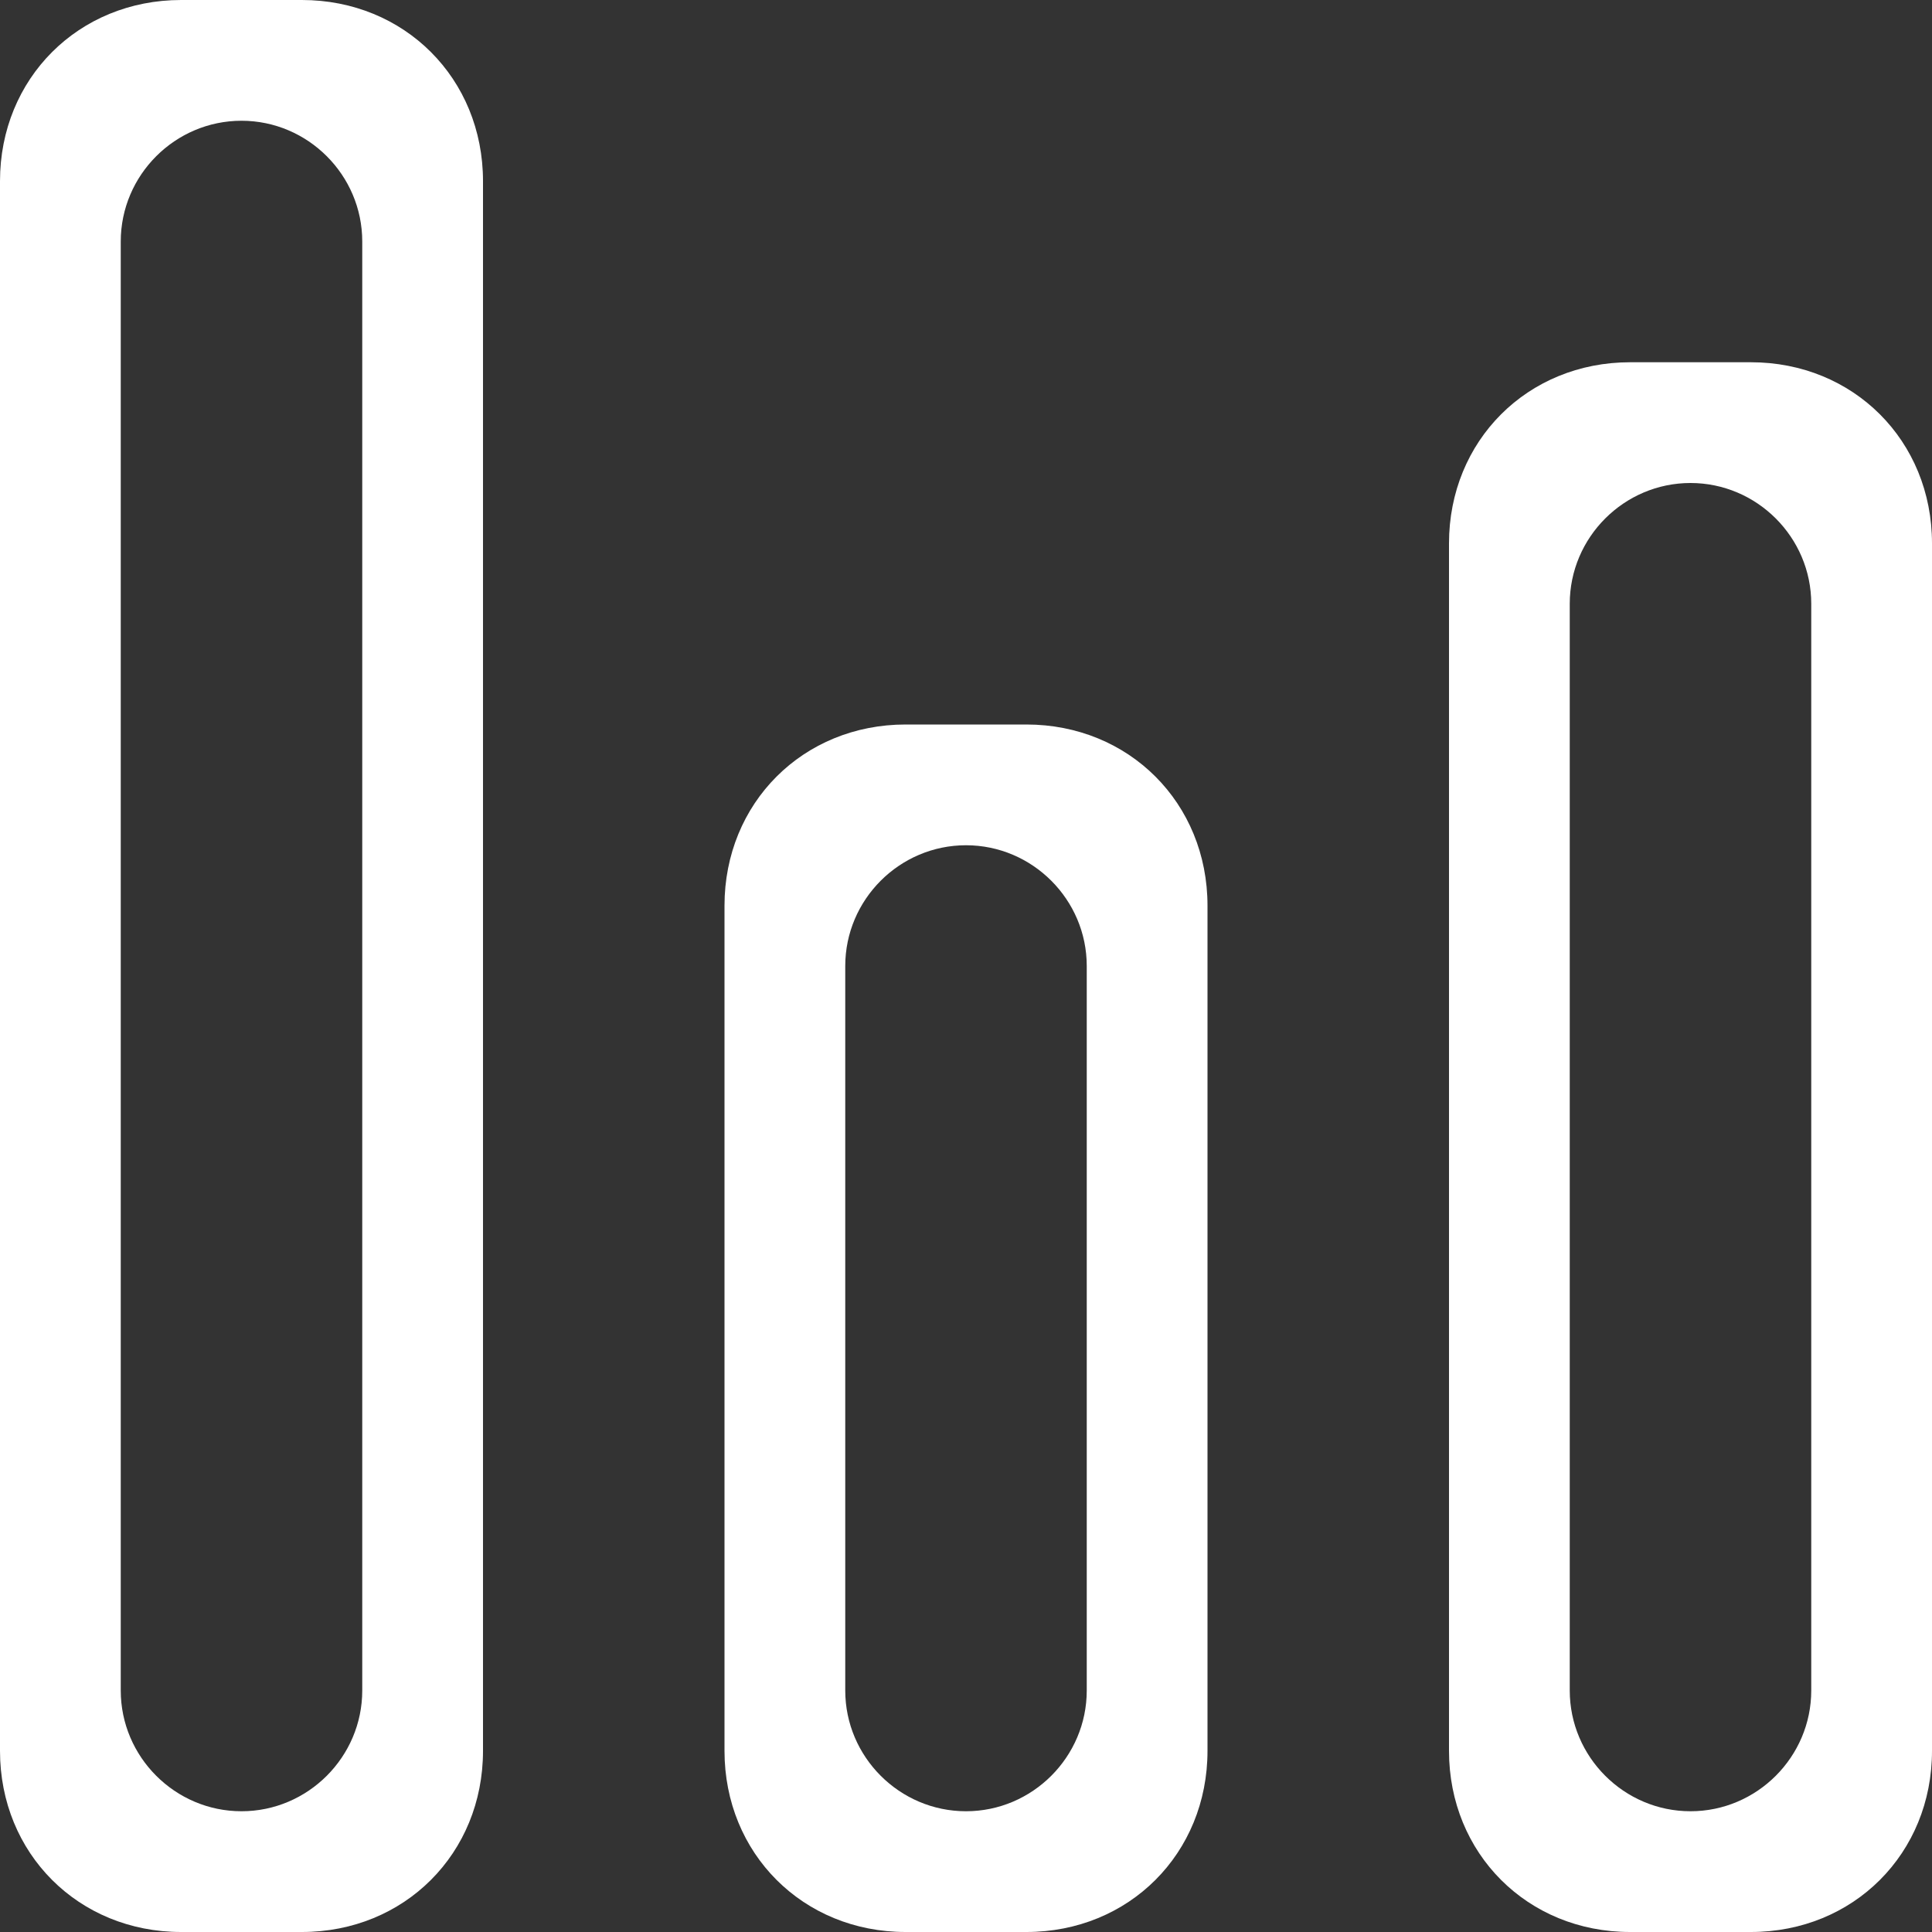 <svg width="32" height="32" viewBox="0 0 32 32" fill="none" xmlns="http://www.w3.org/2000/svg">
<rect x="0" y="0" width="32" height="32" fill="#333333" stroke="none"/>
<path fill-rule="evenodd" clip-rule="evenodd" d="M3 0H5C6.7 0 8 1.3 8 3V29C8 30.7 6.7 32 5 32H3C1.3 32 0 30.7 0 29V3C0 1.3 1.3 0 3 0ZM4 2C5.1 2 6 2.9 6 4V28C6 29.1 5.1 30 4 30C2.9 30 2 29.1 2 28V4C2 2.9 2.9 2 4 2ZM15 12H17C18.7 12 20 13.3 20 15V29C20 30.7 18.7 32 17 32H15C13.3 32 12 30.7 12 29V15C12 13.3 13.3 12 15 12ZM16 14C17.1 14 18 14.9 18 16V28C18 29.1 17.1 30 16 30C14.9 30 14 29.1 14 28V16C14 14.9 14.9 14 16 14ZM27 6H29C30.7 6 32 7.3 32 9V29C32 30.7 30.7 32 29 32H27C25.3 32 24 30.7 24 29V9C24 7.3 25.3 6 27 6ZM28 8C29.1 8 30 8.9 30 10V28C30 29.1 29.1 30 28 30C26.9 30 26 29.1 26 28V10C26 8.9 26.9 8 28 8Z" fill="#ffffff"/>
</svg>
